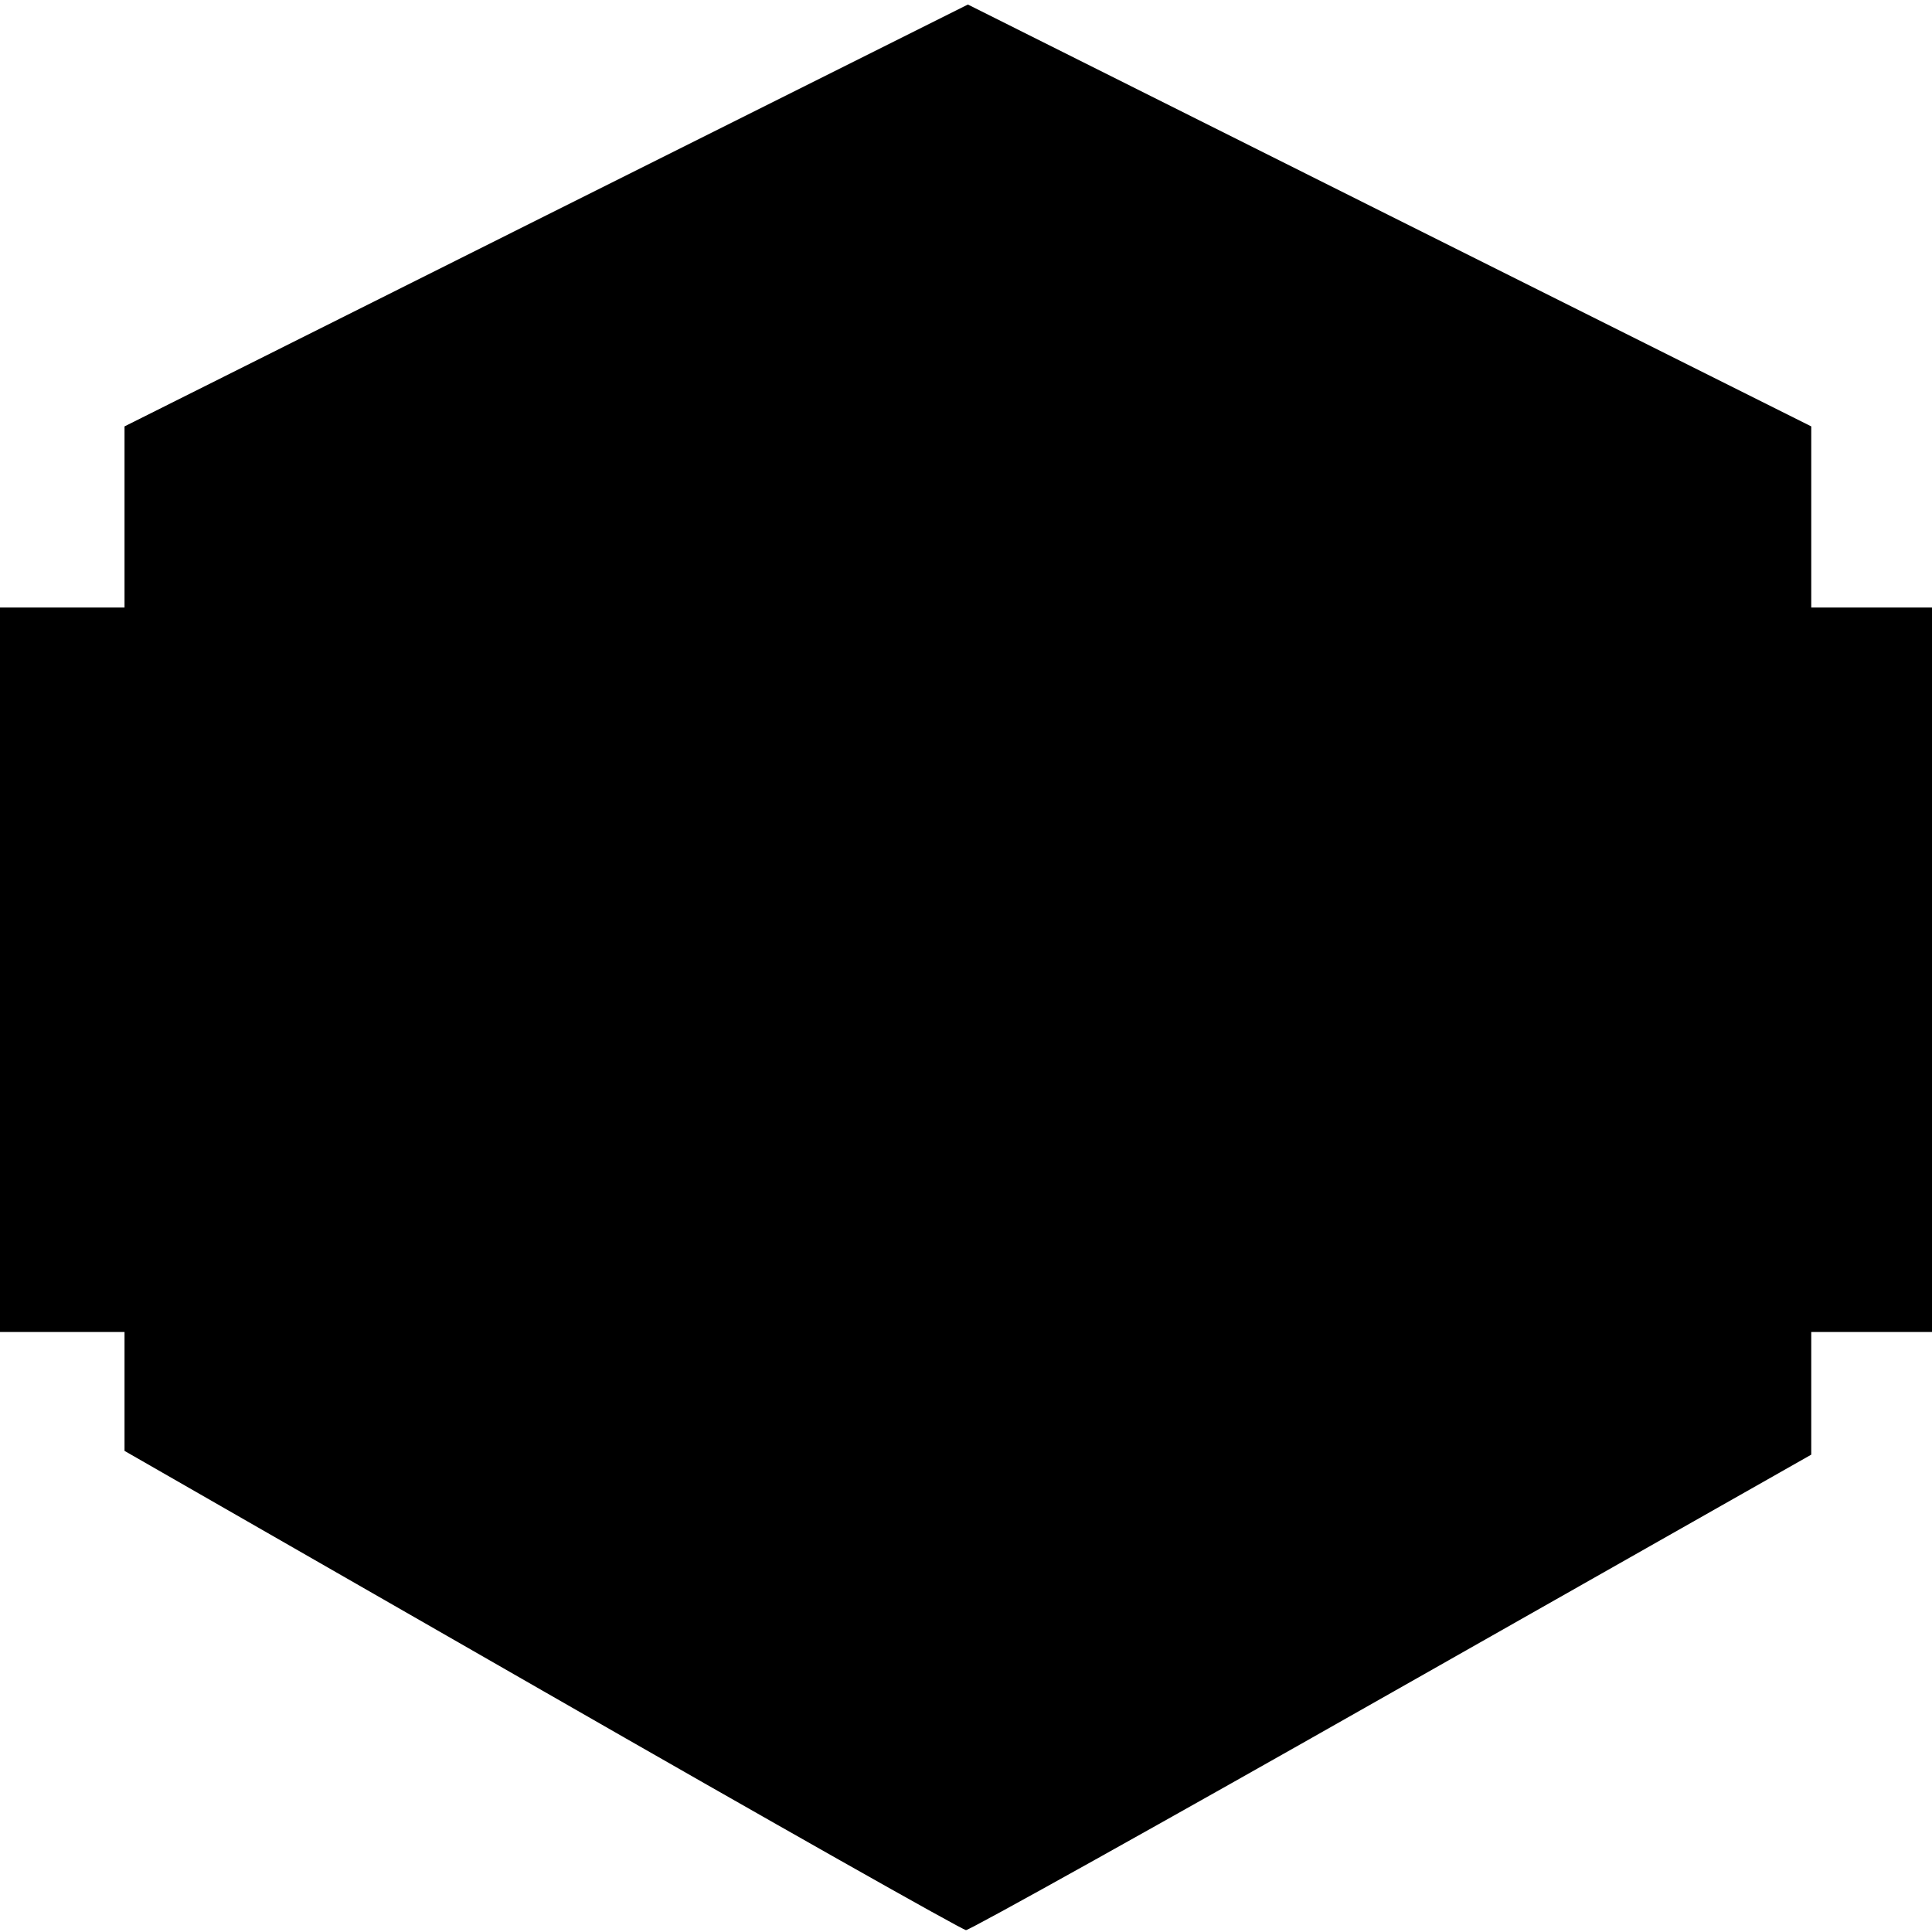 <?xml version="1.0" standalone="no"?>
<!DOCTYPE svg PUBLIC "-//W3C//DTD SVG 20010904//EN"
 "http://www.w3.org/TR/2001/REC-SVG-20010904/DTD/svg10.dtd">
<svg version="1.0" xmlns="http://www.w3.org/2000/svg"
 width="512pt" height="512pt" viewBox="0 0 512 512"
 preserveAspectRatio="xMidYMid meet">
<g transform="translate(0,512) scale(0.1,-0.1)"
fill="#000000" stroke="none">
<path d="M1447 4549 l-1117 -559 0 -240 0 -240 -165 0 -165 0 0 -960 0 -960
165 0 165 0 0 -158 0 -157 1107 -635 c608 -349 1114 -635 1123 -635 10 0 518
283 1129 630 l1111 630 0 163 0 162 160 0 160 0 0 960 0 960 -160 0 -160 0 0
240 0 240 -1118 559 -1117 559 -1118 -559z"/>
</g>
</svg>
